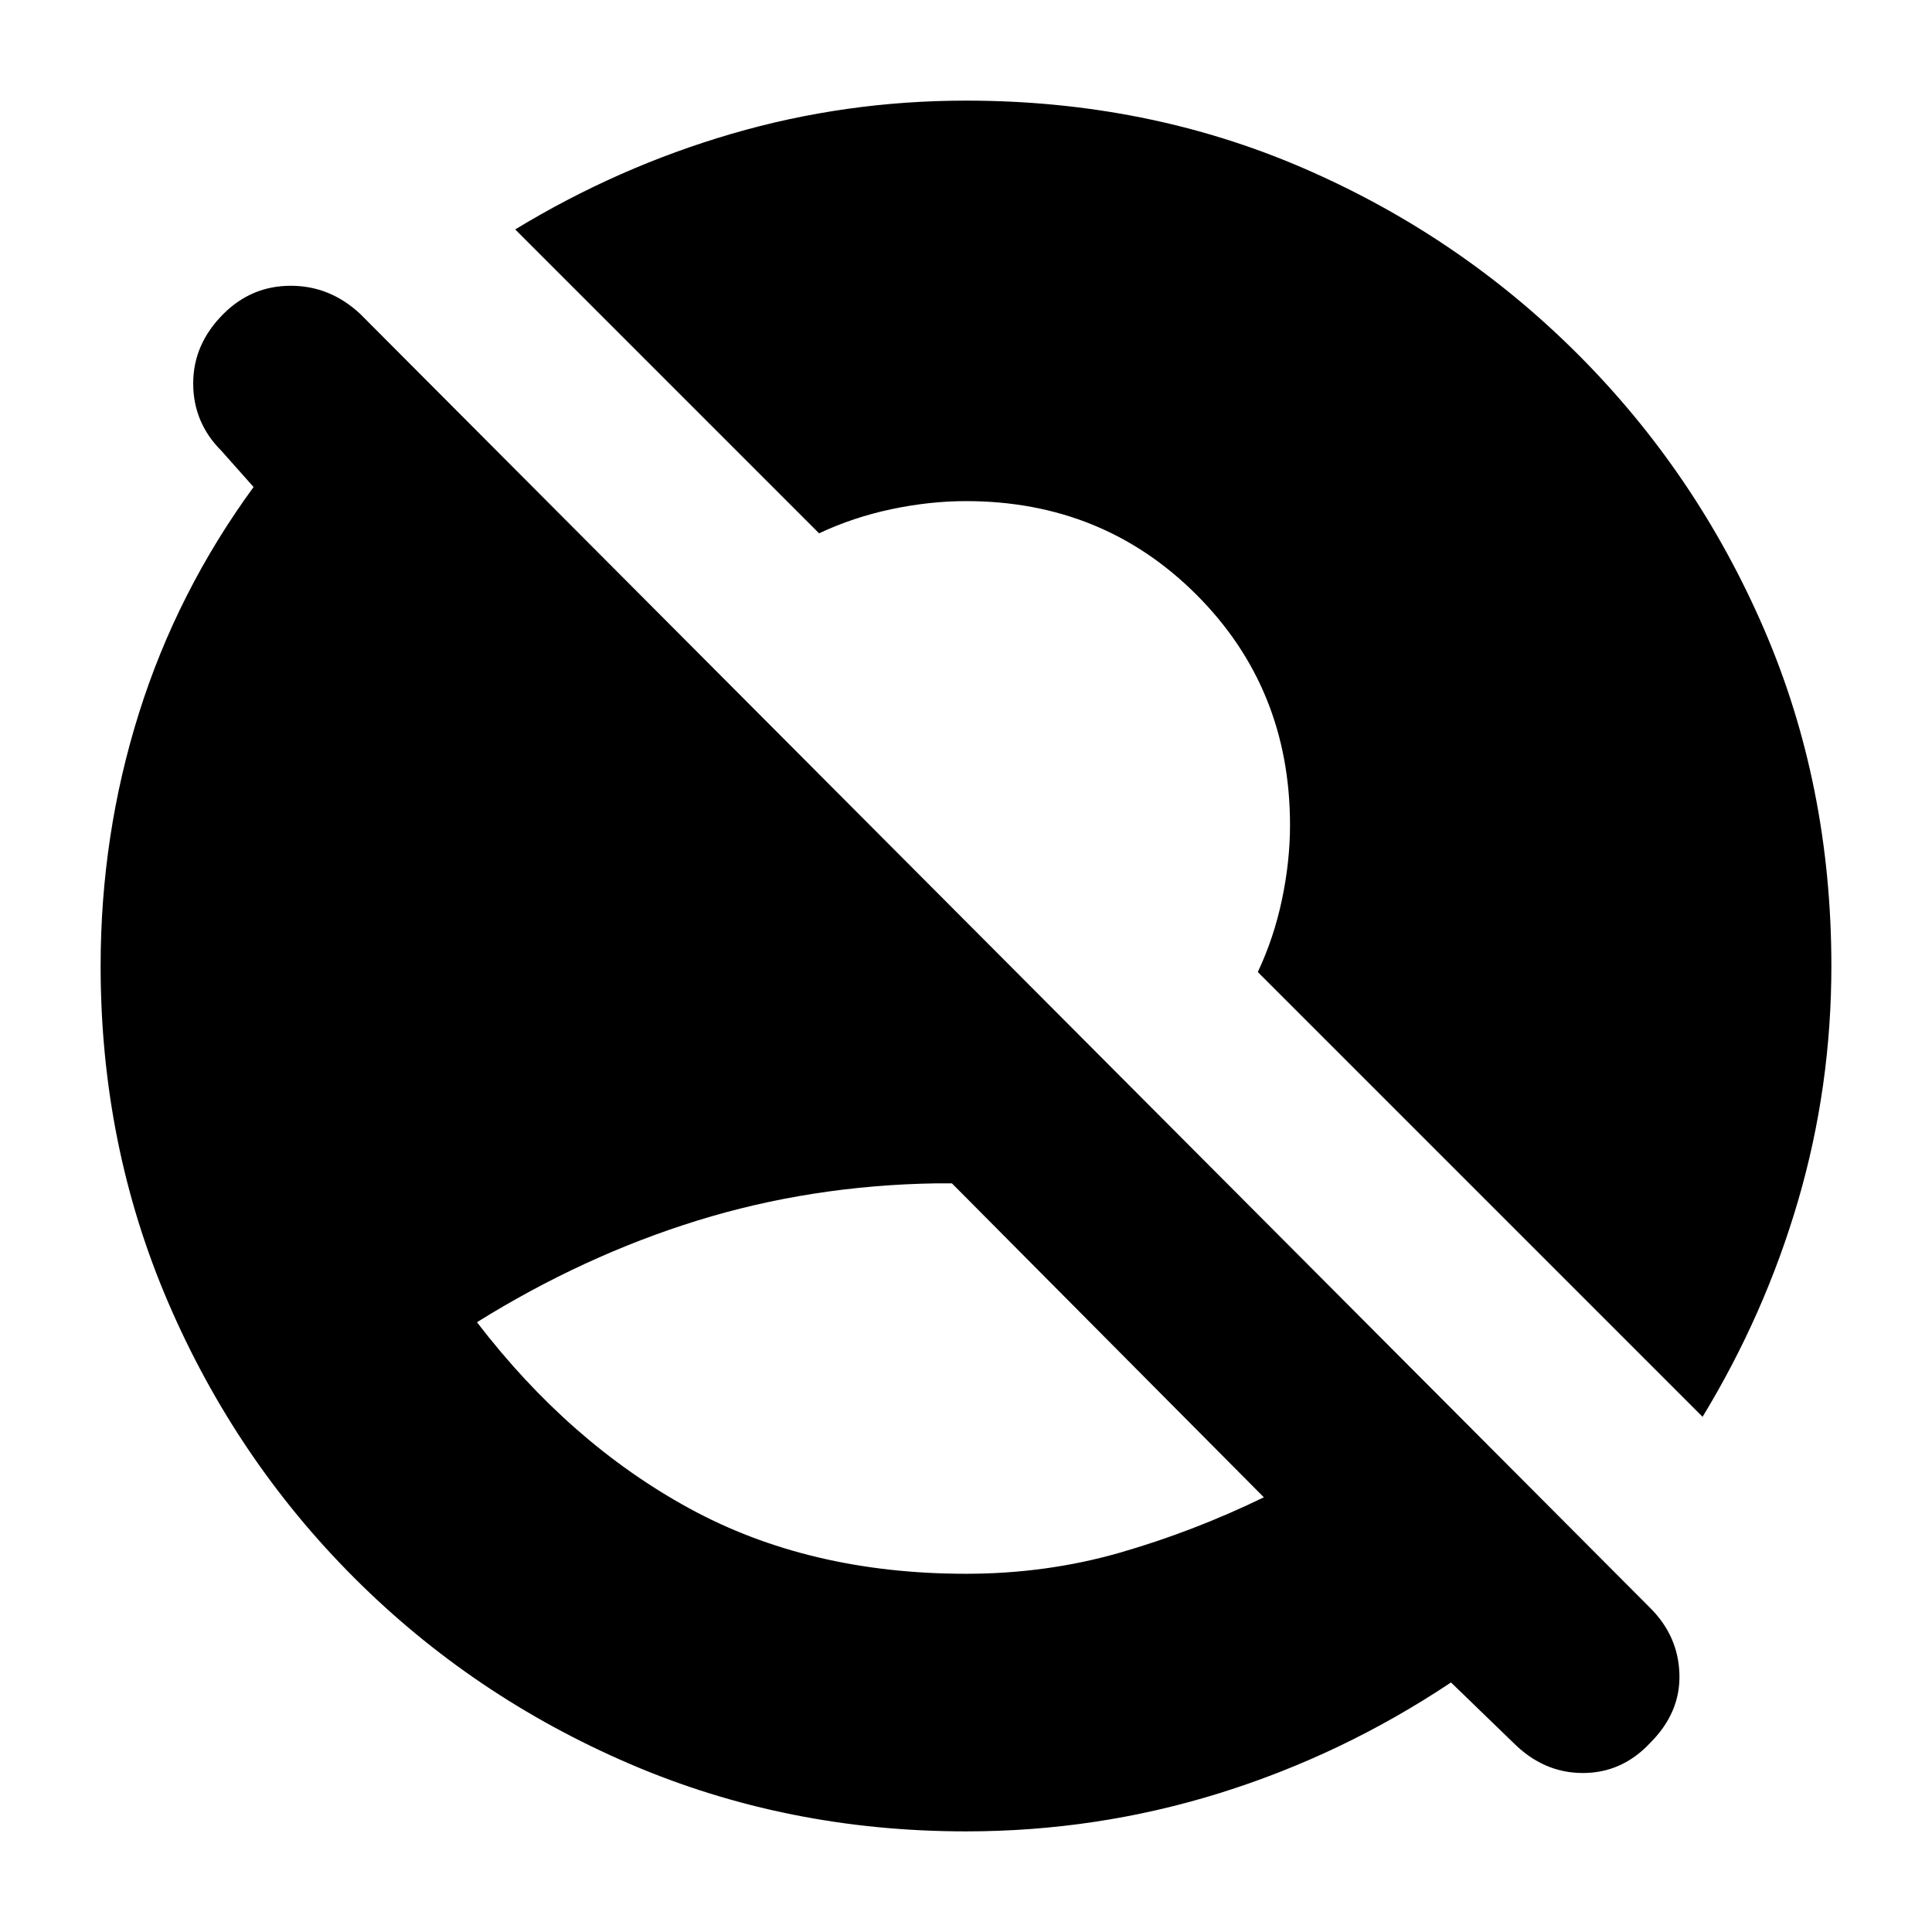 <svg xmlns="http://www.w3.org/2000/svg" height="20" viewBox="0 96 960 960" width="20"><path d="M480 878q40 0 76.5-10.5T628 840L473 684h-8q-62 1-118.5 18.5T237 753q46 60 105.5 92.5T480 878Zm272 84-31-30q-54 36-115 55t-126 19q-89 0-167-33.5T176 880q-59-59-92.5-137T50 576q0-65 19-125.5T126 338l-16-18q-14-14-14-33.5t15-34.5q14-14 33.5-14t34.5 14l641 643q14 14 14.5 33T820 962q-14 15-33.5 15T752 962Zm94-162L625 579q8-17 12-36t4-37q0-68-46.5-114.5T480 345q-18 0-37 4t-36 12L256 210q51-31 107.5-47.5T480 146q90 0 167.5 33.5T784 272q59 59 92.5 136.5T910 576q0 60-16.5 116.5T846 800Z"/></svg>